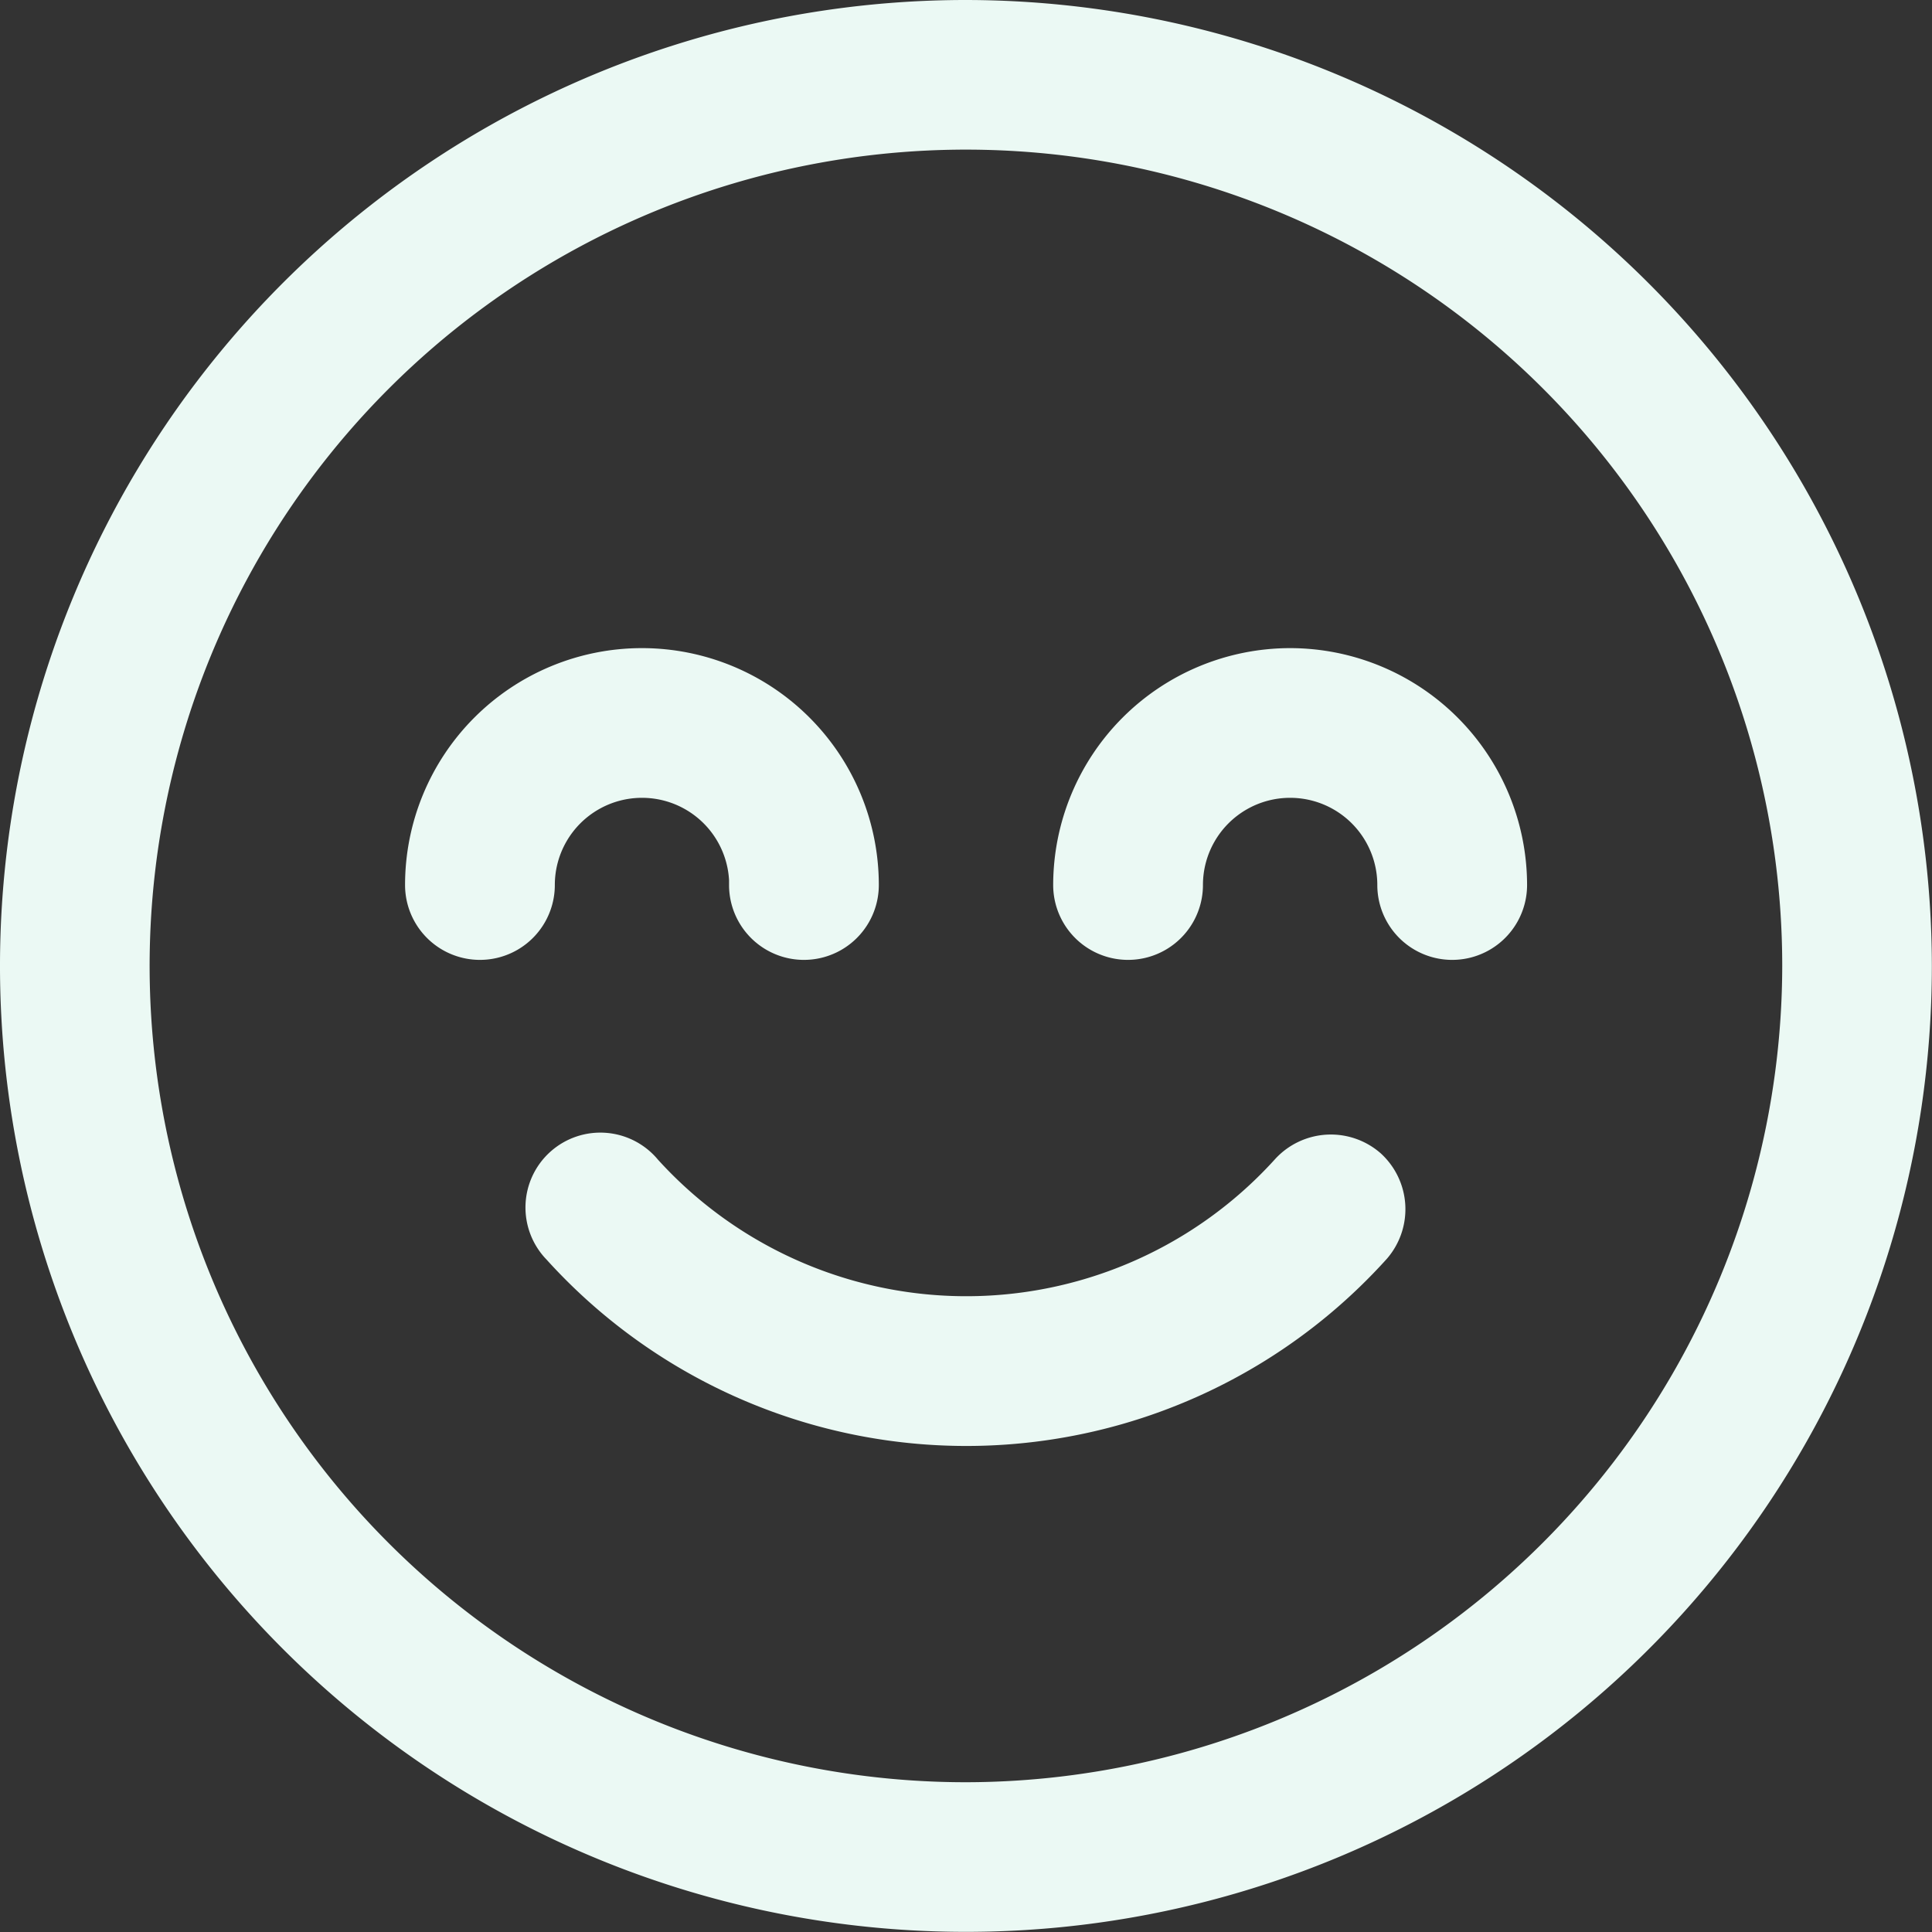 <svg xmlns="http://www.w3.org/2000/svg" width="14.061" height="14.061" viewBox="0 0 14.061 14.061"><rect x="0" y="0" width="14.061" height="14.061" fill="#333333" stroke="none"/><defs><style>.a{fill:#ebf9f4;stroke:#ebf9f4;stroke-width:0.5px;}</style></defs><g transform="translate(0.25 0.25)"><g transform="translate(0 0)"><path class="a" d="M109.8,224.075a.3.3,0,0,0-.416.023,3.28,3.28,0,0,1-4.867,0,.295.295,0,1,0-.439.393,3.869,3.869,0,0,0,5.746,0A.3.3,0,0,0,109.8,224.075Z" transform="translate(-100.168 -215.745)"/><path class="a" d="M6.78,0a6.78,6.78,0,1,0,6.78,6.78A6.788,6.788,0,0,0,6.78,0Zm0,12.971A6.191,6.191,0,1,1,12.971,6.78,6.2,6.2,0,0,1,6.78,12.971Z" transform="translate(0 0)"/><path class="a" d="M209.474,128A1.476,1.476,0,0,0,208,129.474a.295.295,0,0,0,.59,0,.884.884,0,1,1,1.769,0,.295.295,0,0,0,.59,0A1.476,1.476,0,0,0,209.474,128Z" transform="translate(-200.335 -123.283)"/><path class="a" d="M82.358,129.474a.295.295,0,0,0,.59,0,1.474,1.474,0,1,0-2.948,0,.295.295,0,0,0,.59,0,.884.884,0,1,1,1.769,0Z" transform="translate(-77.052 -123.283)"/></g></g></svg>